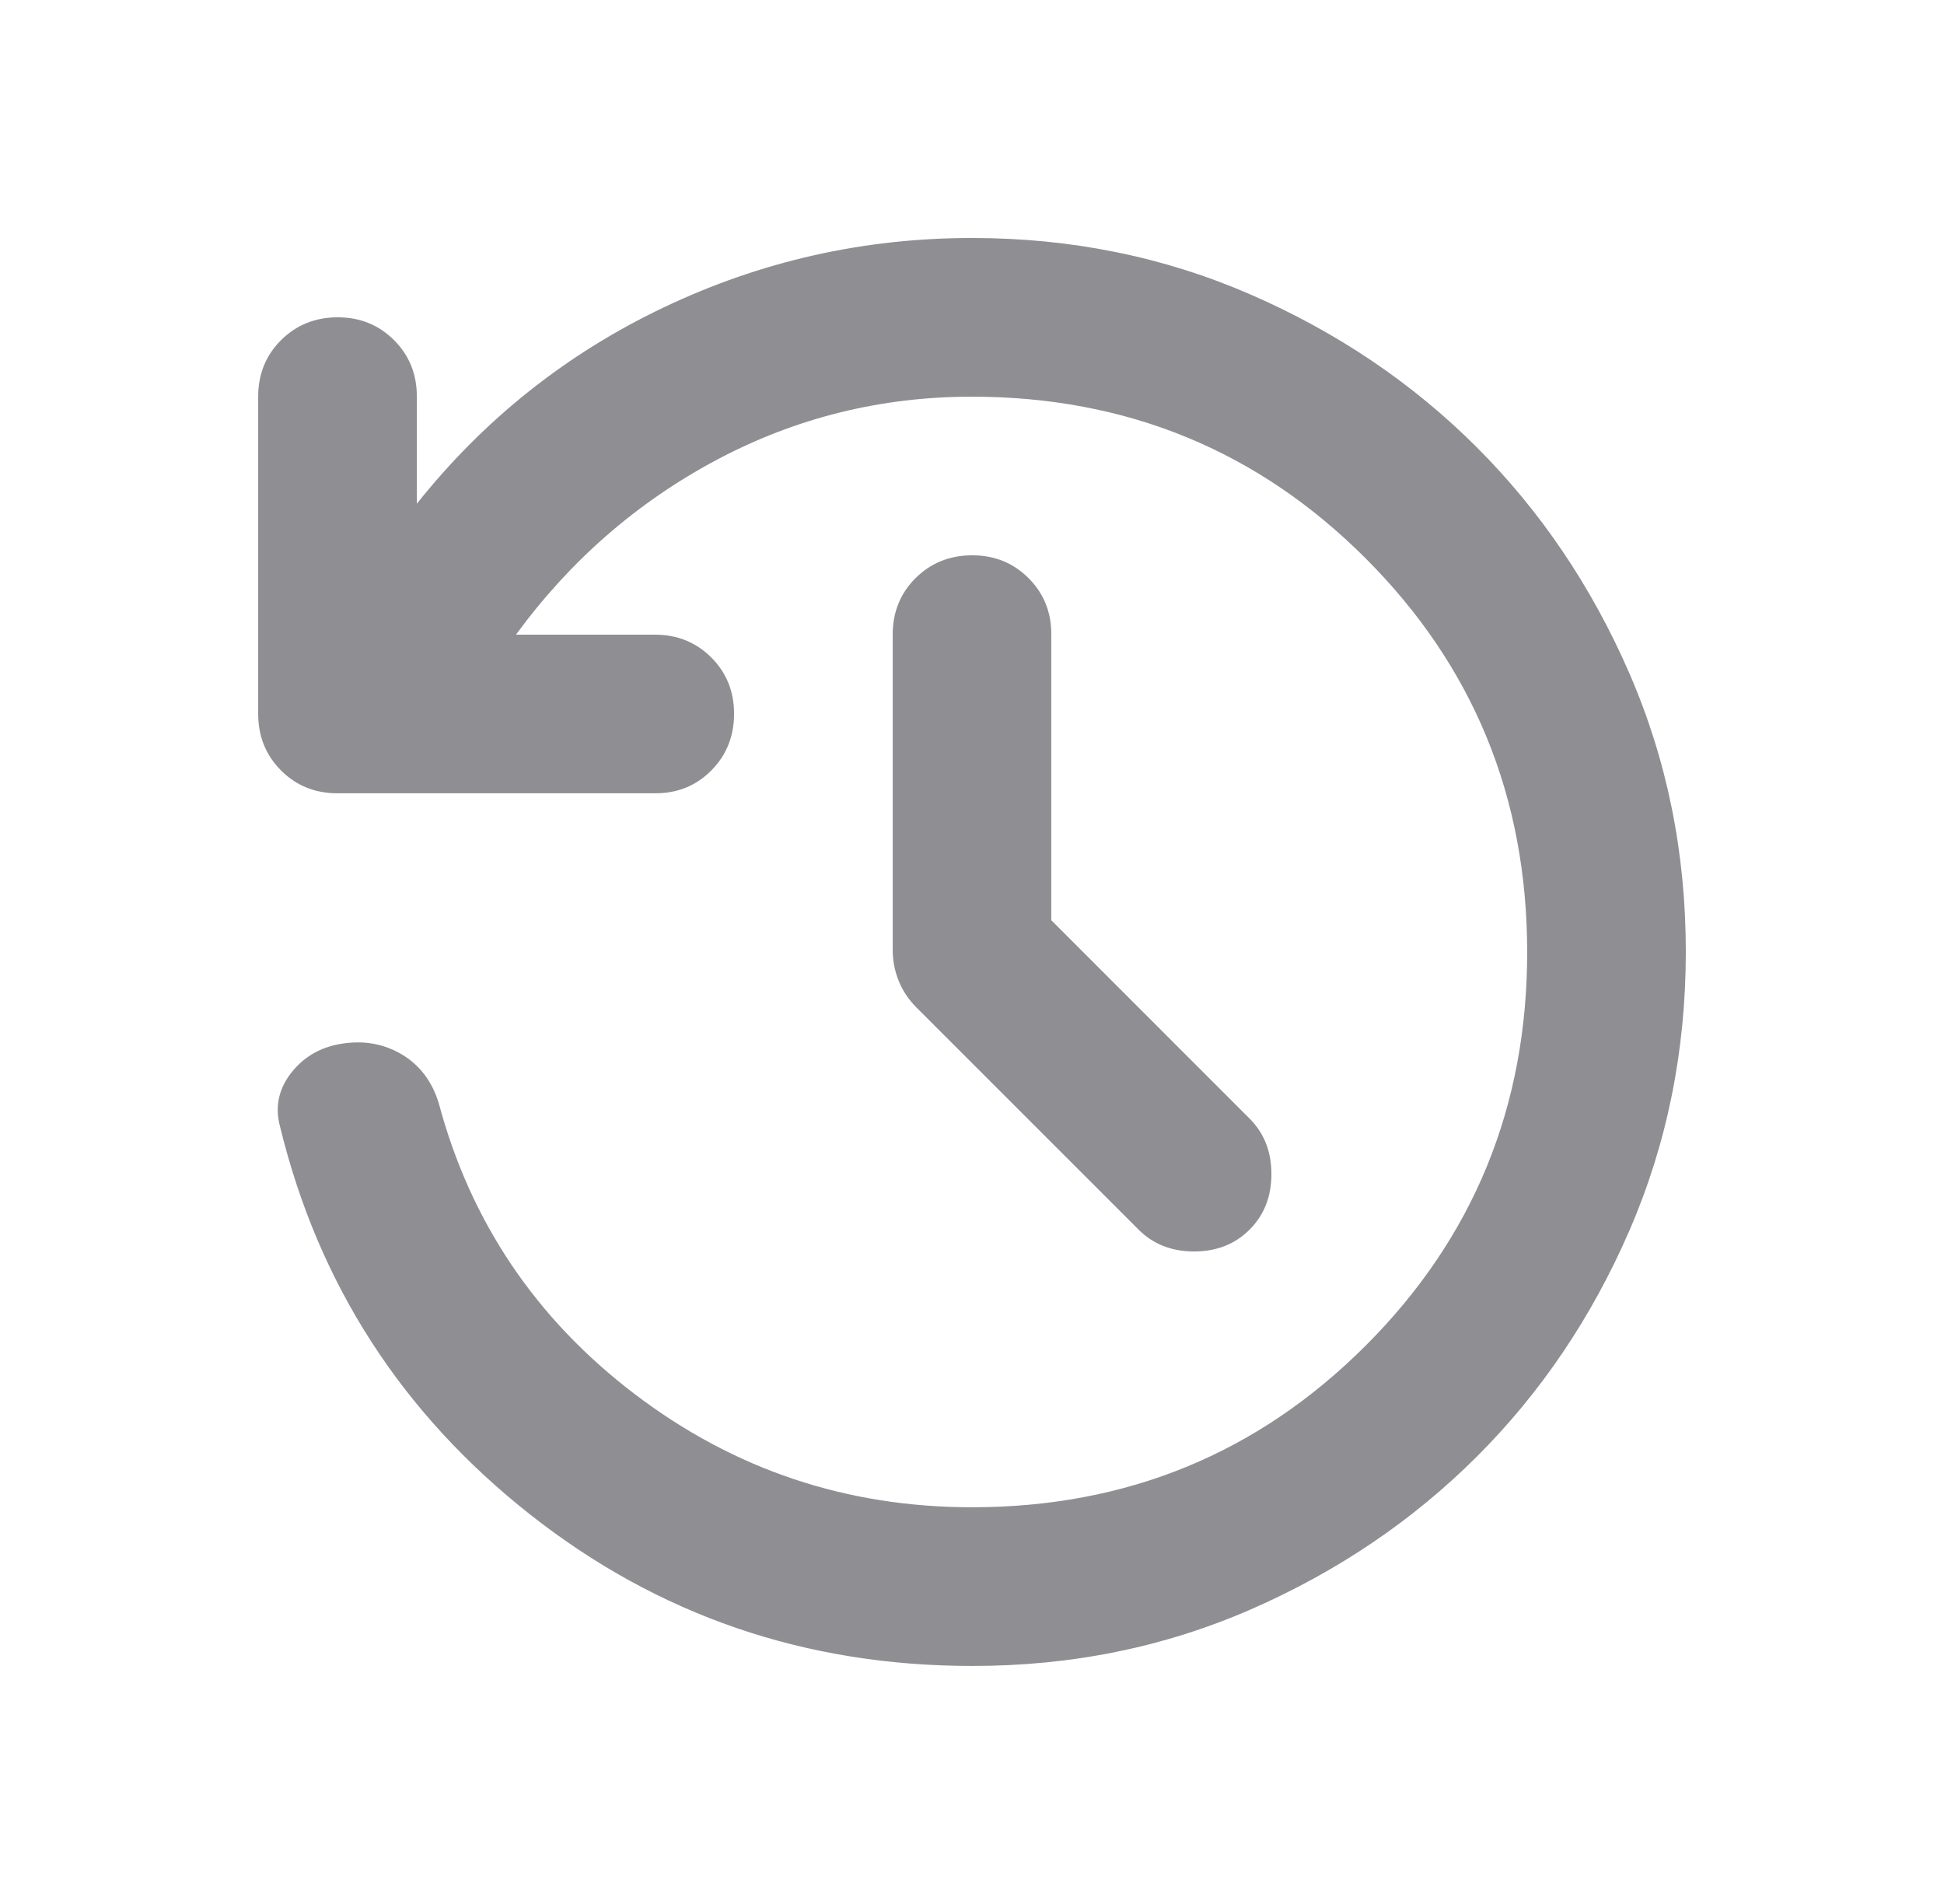 <svg width="48" height="47" viewBox="0 0 48 47" fill="none" xmlns="http://www.w3.org/2000/svg">
<path d="M24 41.125C19.887 41.125 16.248 39.877 13.082 37.381C9.916 34.884 7.86 31.694 6.914 27.808C6.783 27.319 6.881 26.87 7.207 26.463C7.534 26.056 7.974 25.819 8.529 25.752C9.051 25.687 9.525 25.785 9.949 26.046C10.373 26.307 10.667 26.699 10.83 27.221C11.614 30.158 13.229 32.557 15.677 34.418C18.125 36.278 20.899 37.208 24 37.208C27.819 37.208 31.058 35.879 33.719 33.219C36.38 30.56 37.71 27.32 37.708 23.5C37.707 19.68 36.377 16.441 33.719 13.783C31.061 11.125 27.821 9.794 24 9.792C21.748 9.792 19.643 10.314 17.684 11.358C15.726 12.403 14.078 13.839 12.74 15.667H16.167C16.721 15.667 17.187 15.855 17.563 16.231C17.939 16.607 18.126 17.071 18.125 17.625C18.124 18.179 17.936 18.644 17.561 19.021C17.186 19.399 16.721 19.586 16.167 19.583H8.333C7.778 19.583 7.314 19.395 6.939 19.019C6.564 18.643 6.376 18.179 6.375 17.625V9.792C6.375 9.237 6.563 8.772 6.939 8.397C7.315 8.023 7.78 7.835 8.333 7.833C8.887 7.832 9.352 8.02 9.73 8.397C10.107 8.775 10.294 9.239 10.292 9.792V12.435C11.956 10.347 13.988 8.731 16.388 7.589C18.788 6.446 21.325 5.875 24 5.875C26.448 5.875 28.741 6.34 30.88 7.271C33.018 8.202 34.879 9.458 36.461 11.039C38.043 12.62 39.3 14.481 40.231 16.62C41.161 18.76 41.626 21.053 41.625 23.5C41.624 25.947 41.159 28.24 40.231 30.38C39.302 32.519 38.046 34.38 36.461 35.961C34.876 37.542 33.016 38.798 30.88 39.731C28.744 40.663 26.451 41.128 24 41.125ZM25.958 22.717L30.854 27.613C31.213 27.971 31.393 28.428 31.393 28.983C31.393 29.538 31.213 29.995 30.854 30.354C30.495 30.713 30.038 30.893 29.483 30.893C28.928 30.893 28.471 30.713 28.113 30.354L22.629 24.871C22.433 24.675 22.287 24.455 22.189 24.211C22.091 23.967 22.042 23.713 22.042 23.451V15.667C22.042 15.112 22.23 14.647 22.606 14.272C22.982 13.898 23.446 13.71 24 13.708C24.554 13.707 25.019 13.895 25.396 14.272C25.774 14.65 25.961 15.114 25.958 15.667V22.717Z" fill="#8E8E93"/>
</svg>
